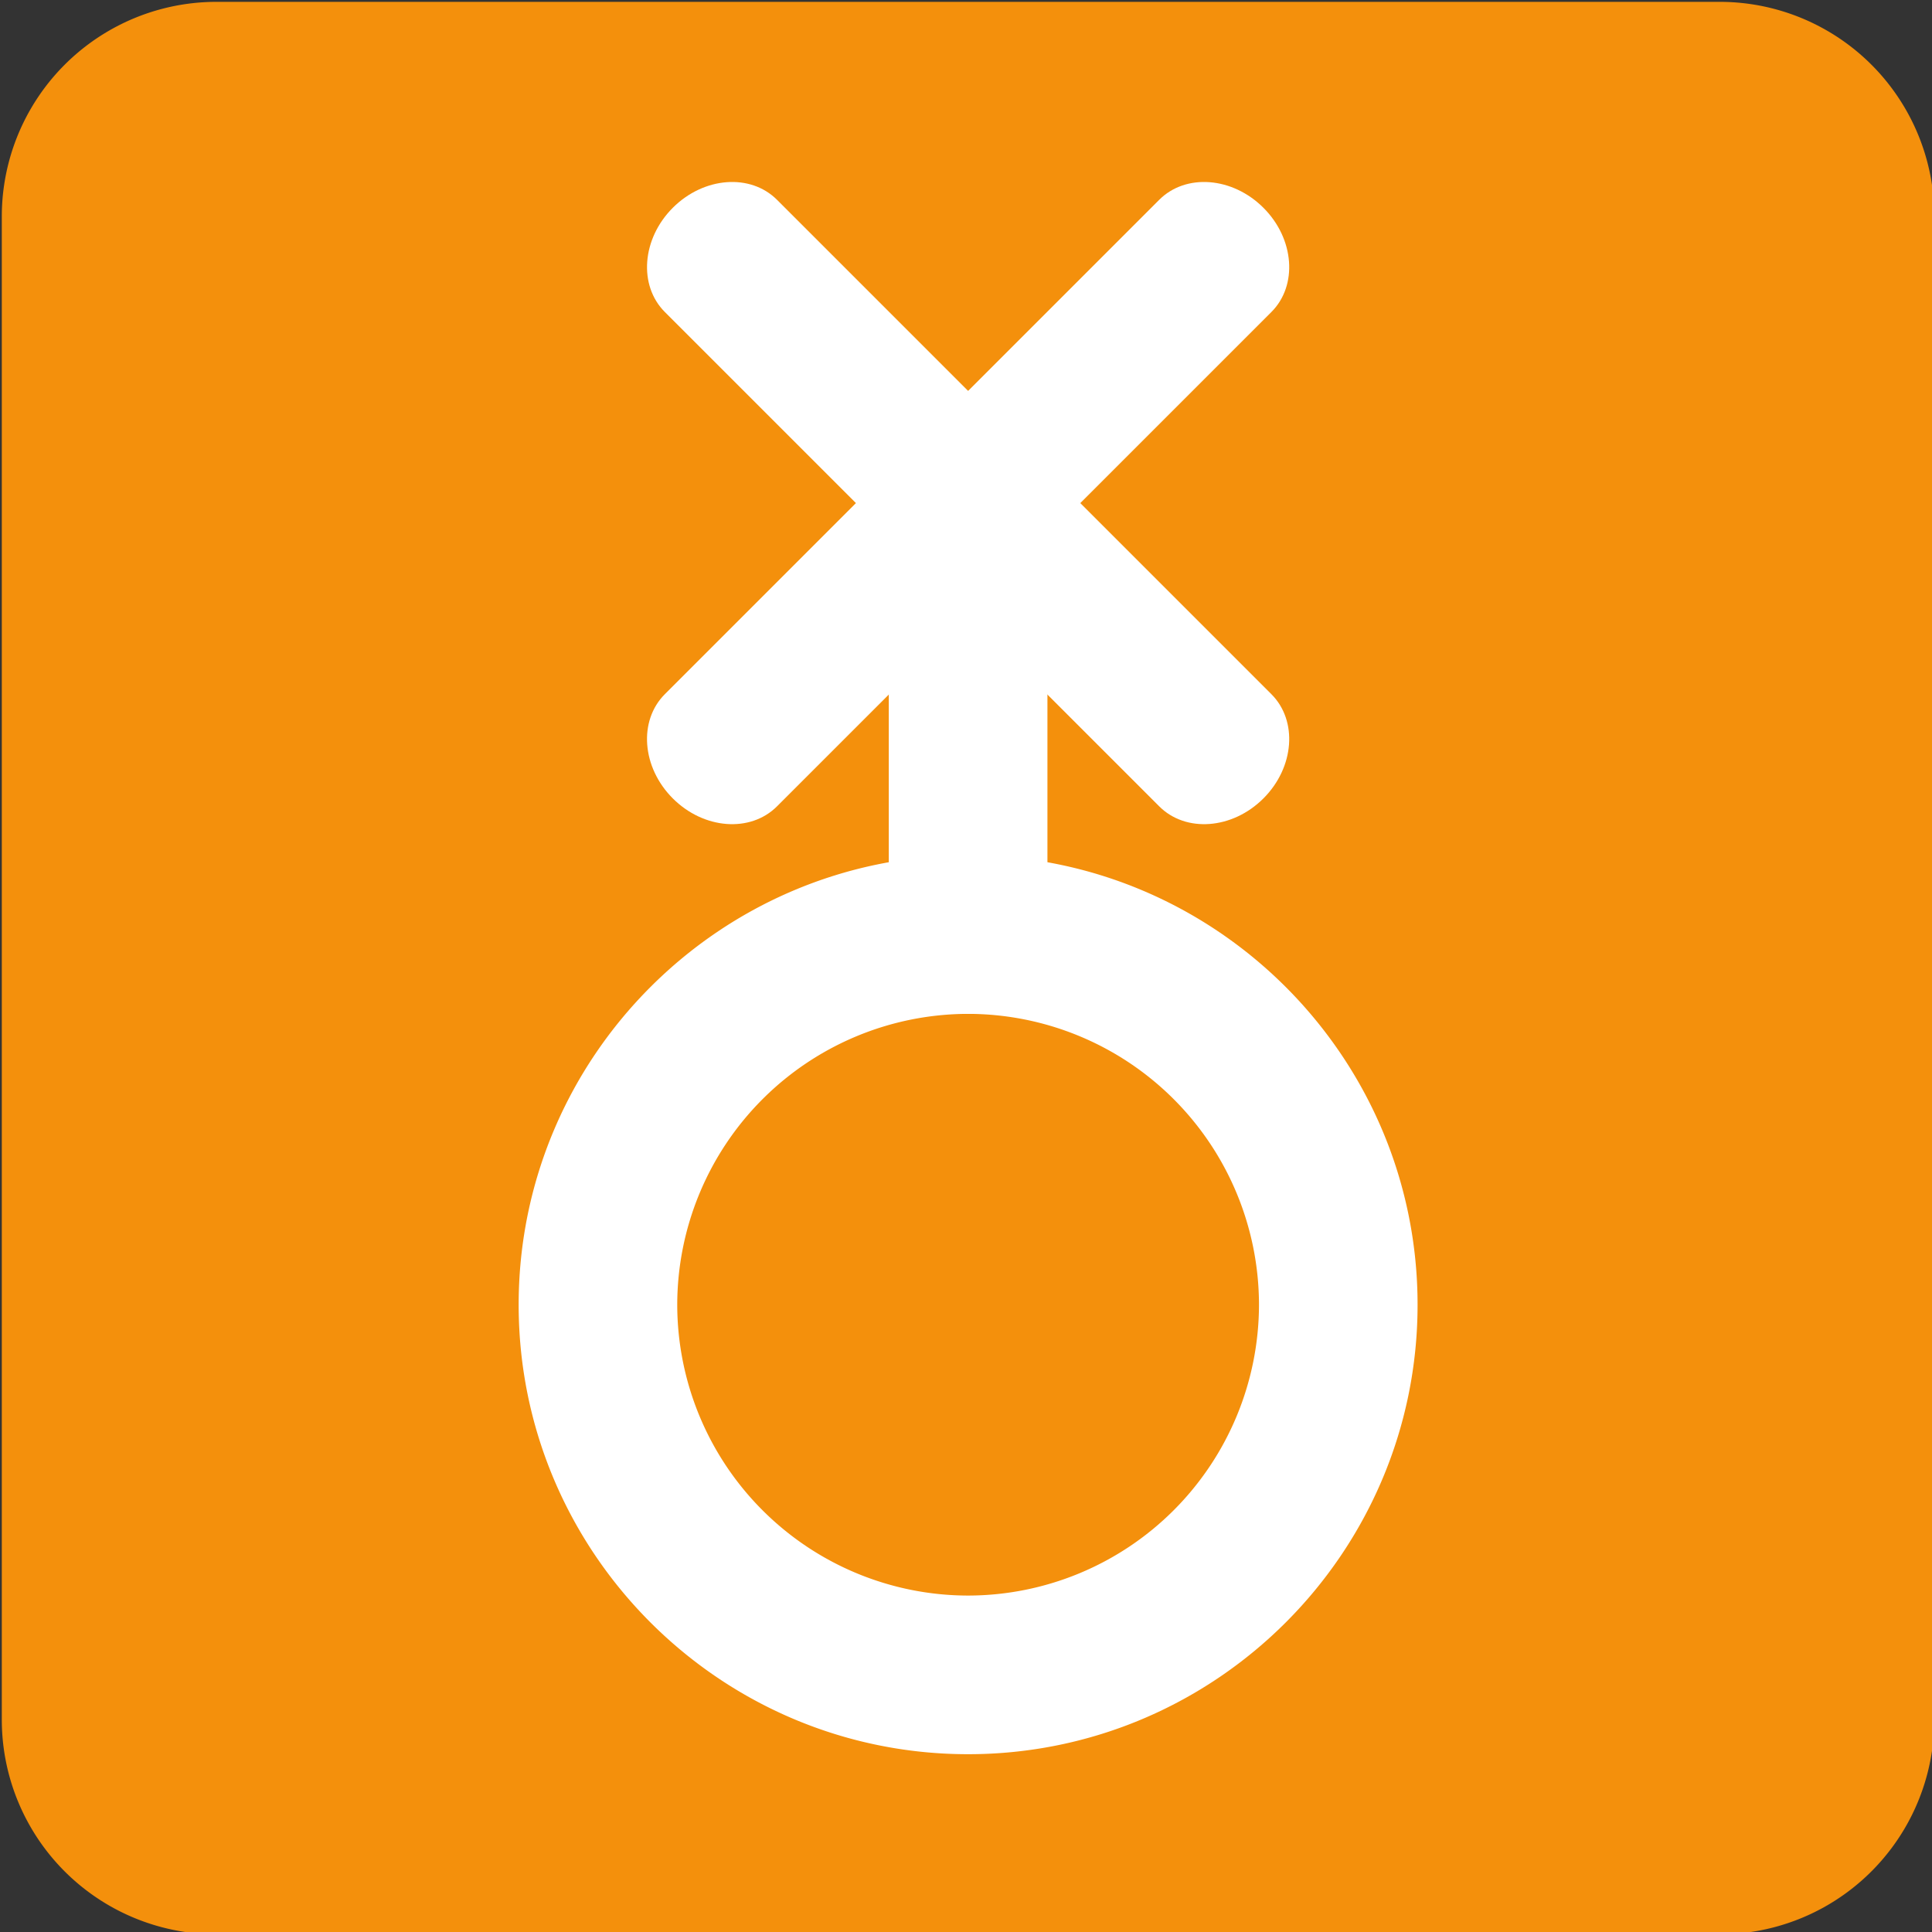 <svg xmlns="http://www.w3.org/2000/svg" xml:space="preserve" viewBox="0 0 45 45"><rect x="0" y="0" width="45" height="45" fill="#333333" stroke="none"/><path fill="#ea596e" d="M159.85 128.964a4 4 0 0 0-4.002-4h-28.007a4 4 0 0 0-4.001 4v28.008a4 4 0 0 0 4 4h28.008a4 4 0 0 0 4.001-4z" style="fill:#f4900c;fill-opacity:1;stroke-width:1" transform="translate(-154.758 -156.162)scale(1.25)"/><g fill="#fff"><path d="M145.433 140.336c-4.618 0-8.375 3.757-8.375 8.376s3.757 8.375 8.375 8.375 8.375-3.757 8.375-8.375-3.757-8.376-8.375-8.376m0 13.795a5.426 5.426 0 0 1-5.42-5.42 5.427 5.427 0 0 1 5.42-5.419 5.426 5.426 0 0 1 5.42 5.42 5.427 5.427 0 0 1-5.42 5.419" style="stroke-width:.985" transform="translate(-159.242 -155.5)scale(1.25)"/><path d="M145.433 134.358c-.817 0-1.478.662-1.478 1.478v5.978a1.478 1.478 0 1 0 2.956 0v-5.978c0-.816-.661-1.478-1.478-1.478" style="stroke-width:.985" transform="translate(-159.242 -155.5)scale(1.25)"/><path d="M139.93 139.277c.578.578 1.447.643 1.942.148l9.212-9.211c.495-.495.43-1.365-.148-1.942-.578-.578-1.447-.644-1.942-.149l-9.212 9.212c-.495.495-.43 1.364.148 1.942" style="stroke-width:.913" transform="translate(-159.242 -155.5)scale(1.25)"/><path d="M139.93 128.272c-.577.577-.643 1.447-.148 1.942l9.212 9.211c.495.495 1.364.43 1.942-.148s.643-1.447.148-1.942l-9.212-9.212c-.495-.495-1.364-.429-1.942.149" style="stroke-width:.913" transform="translate(-159.242 -155.5)scale(1.25)"/></g></svg>